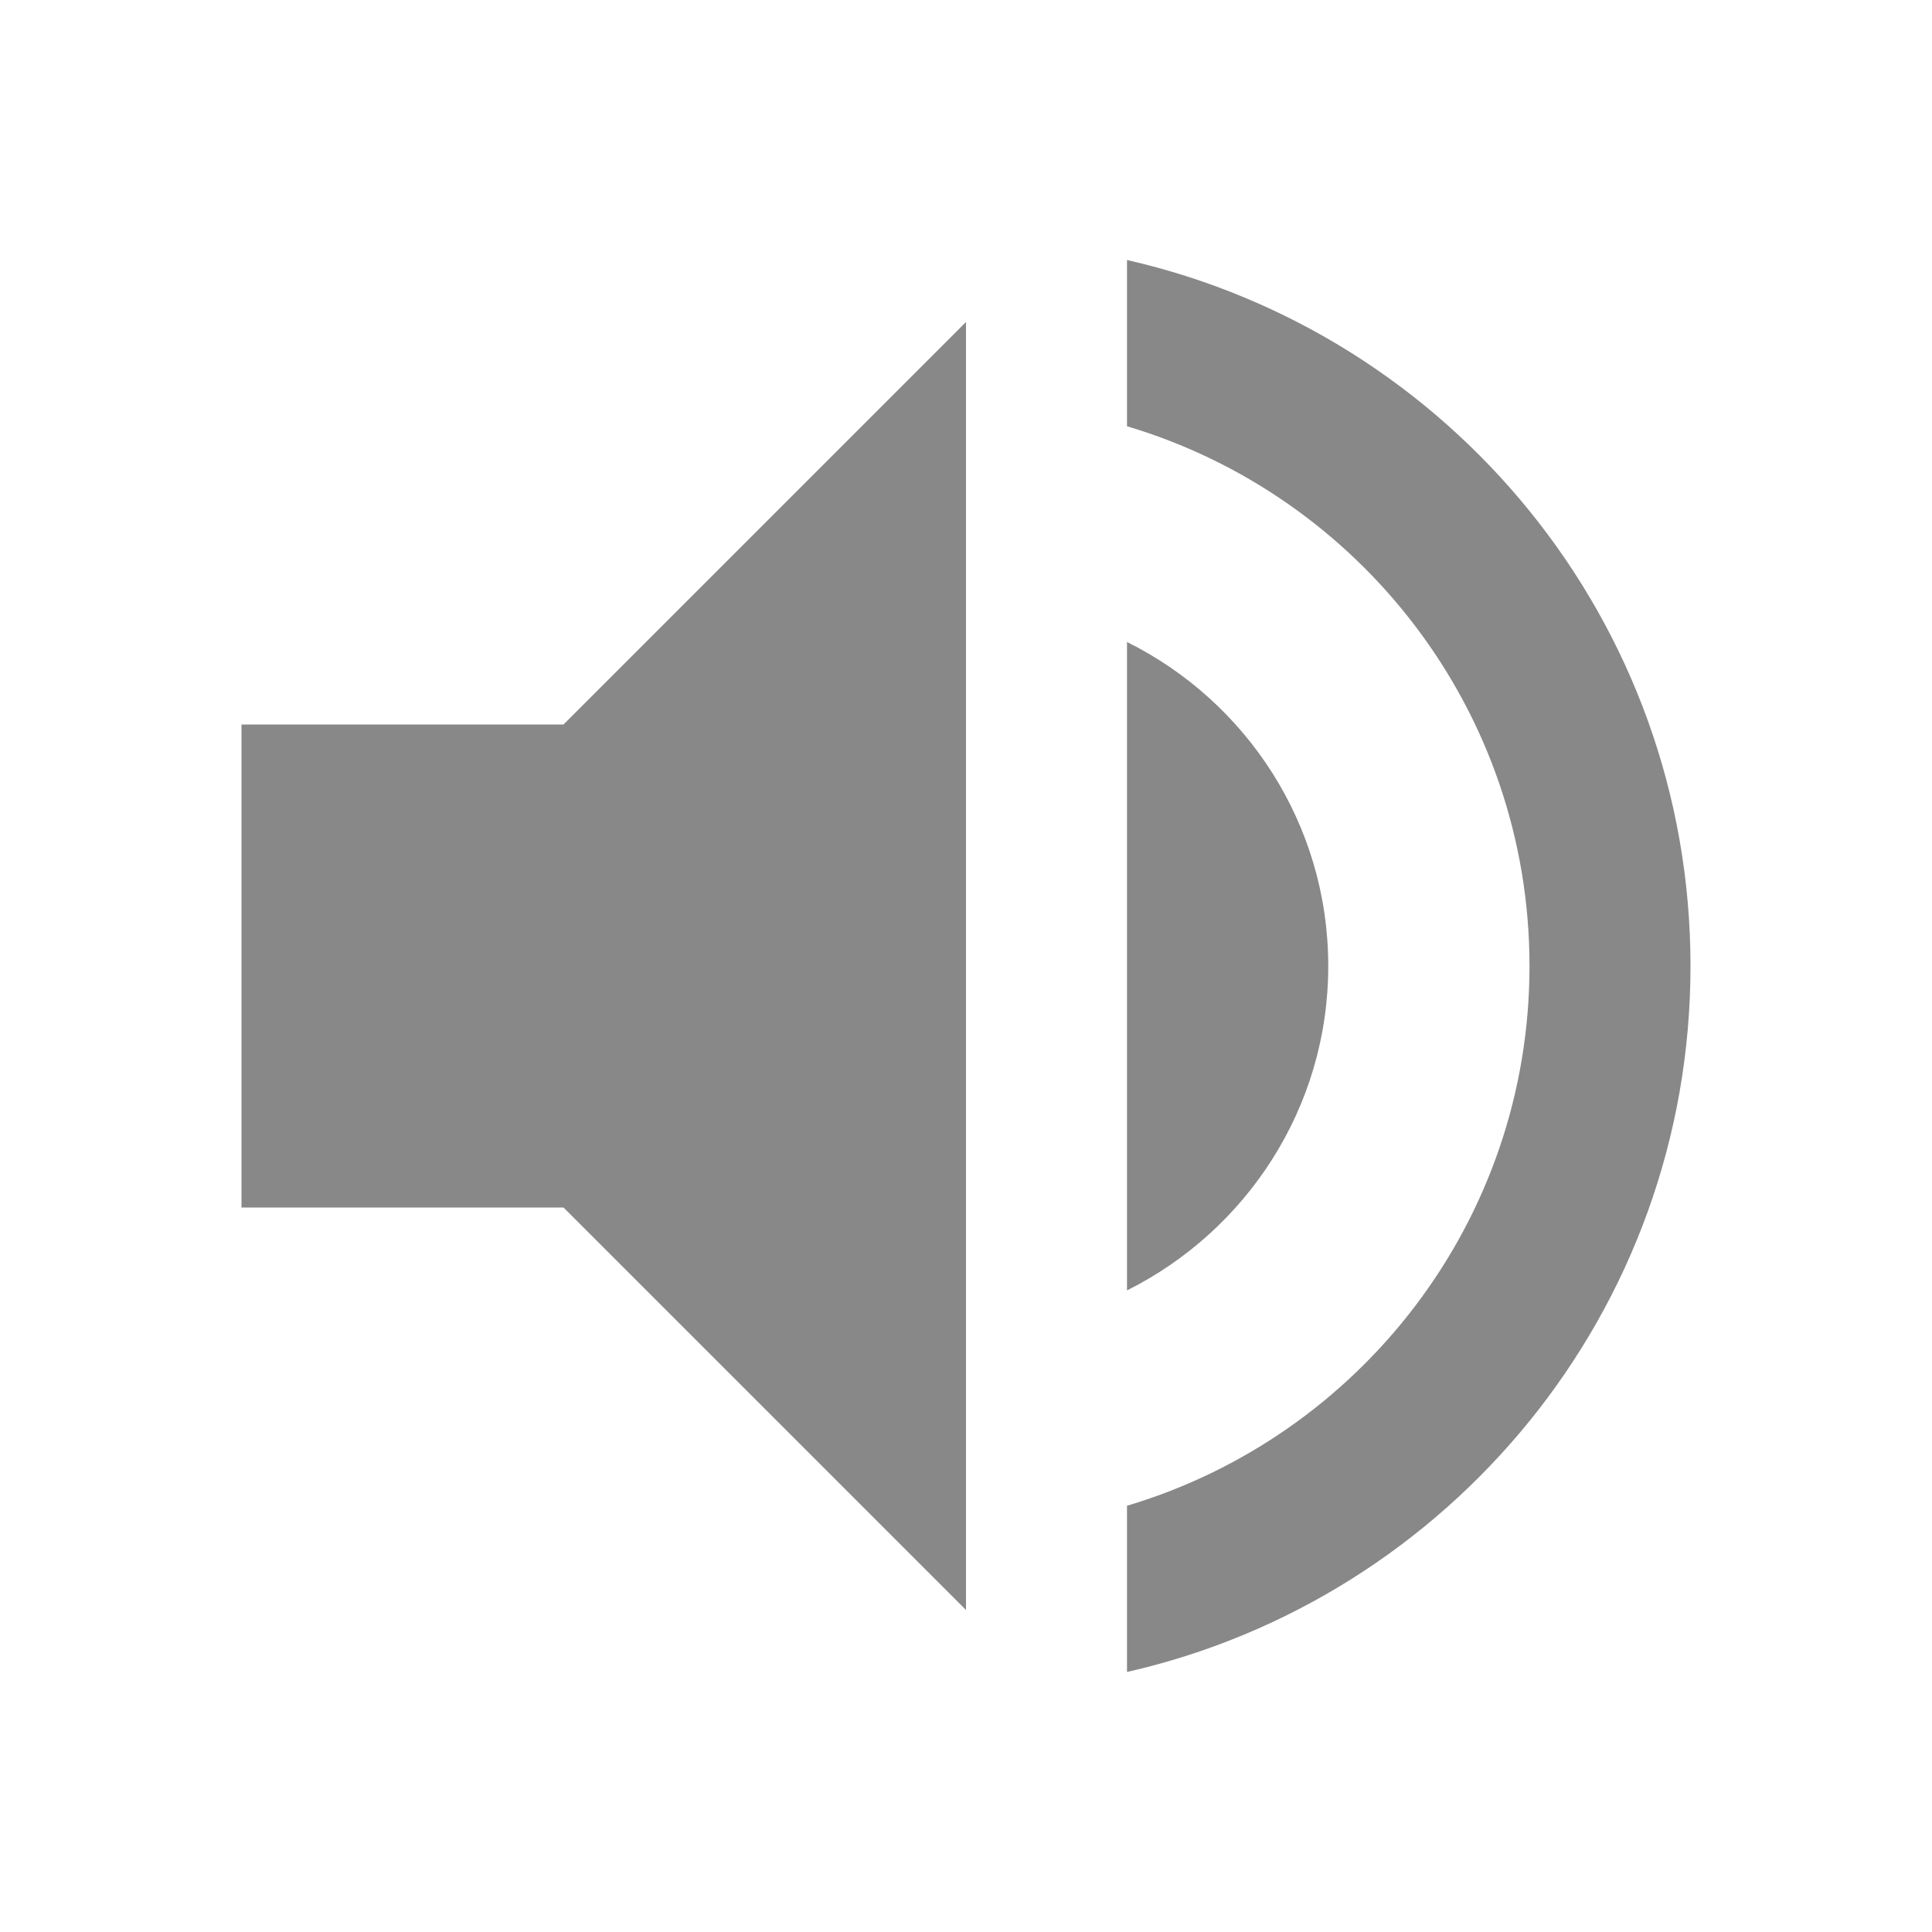 <?xml version="1.0" standalone="no"?>
<!DOCTYPE svg PUBLIC "-//W3C//DTD SVG 1.1//EN" "http://www.w3.org/Graphics/SVG/1.1/DTD/svg11.dtd">
<svg width="48px" height="48px" version="1.1" xmlns="http://www.w3.org/2000/svg" xmlns:xlink="http://www.w3.org/1999/xlink" xml:space="preserve" style="fill-rule:evenodd;clip-rule:evenodd;stroke-linejoin:round;stroke-miterlimit:1.414;">
    <g>
        <path d="M6,18L6,30L14,30L24,40L24,8L14,18ZM33,24C33,20.47 30.96,17.42 28,15.95L28,32.06C30.96,30.58 33,27.53 33,24ZM28,6.46L28,10.59C33.78,12.31 38,17.66 38,24C38,30.34 33.78,35.69 28,37.41L28,41.54C36.01,39.72 42,32.57 42,24C42,15.43 36.01,8.28 28,6.46Z" style="fill:rgb(136,136,136);fill-rule:nonzero;"/>
    </g>
</svg>
